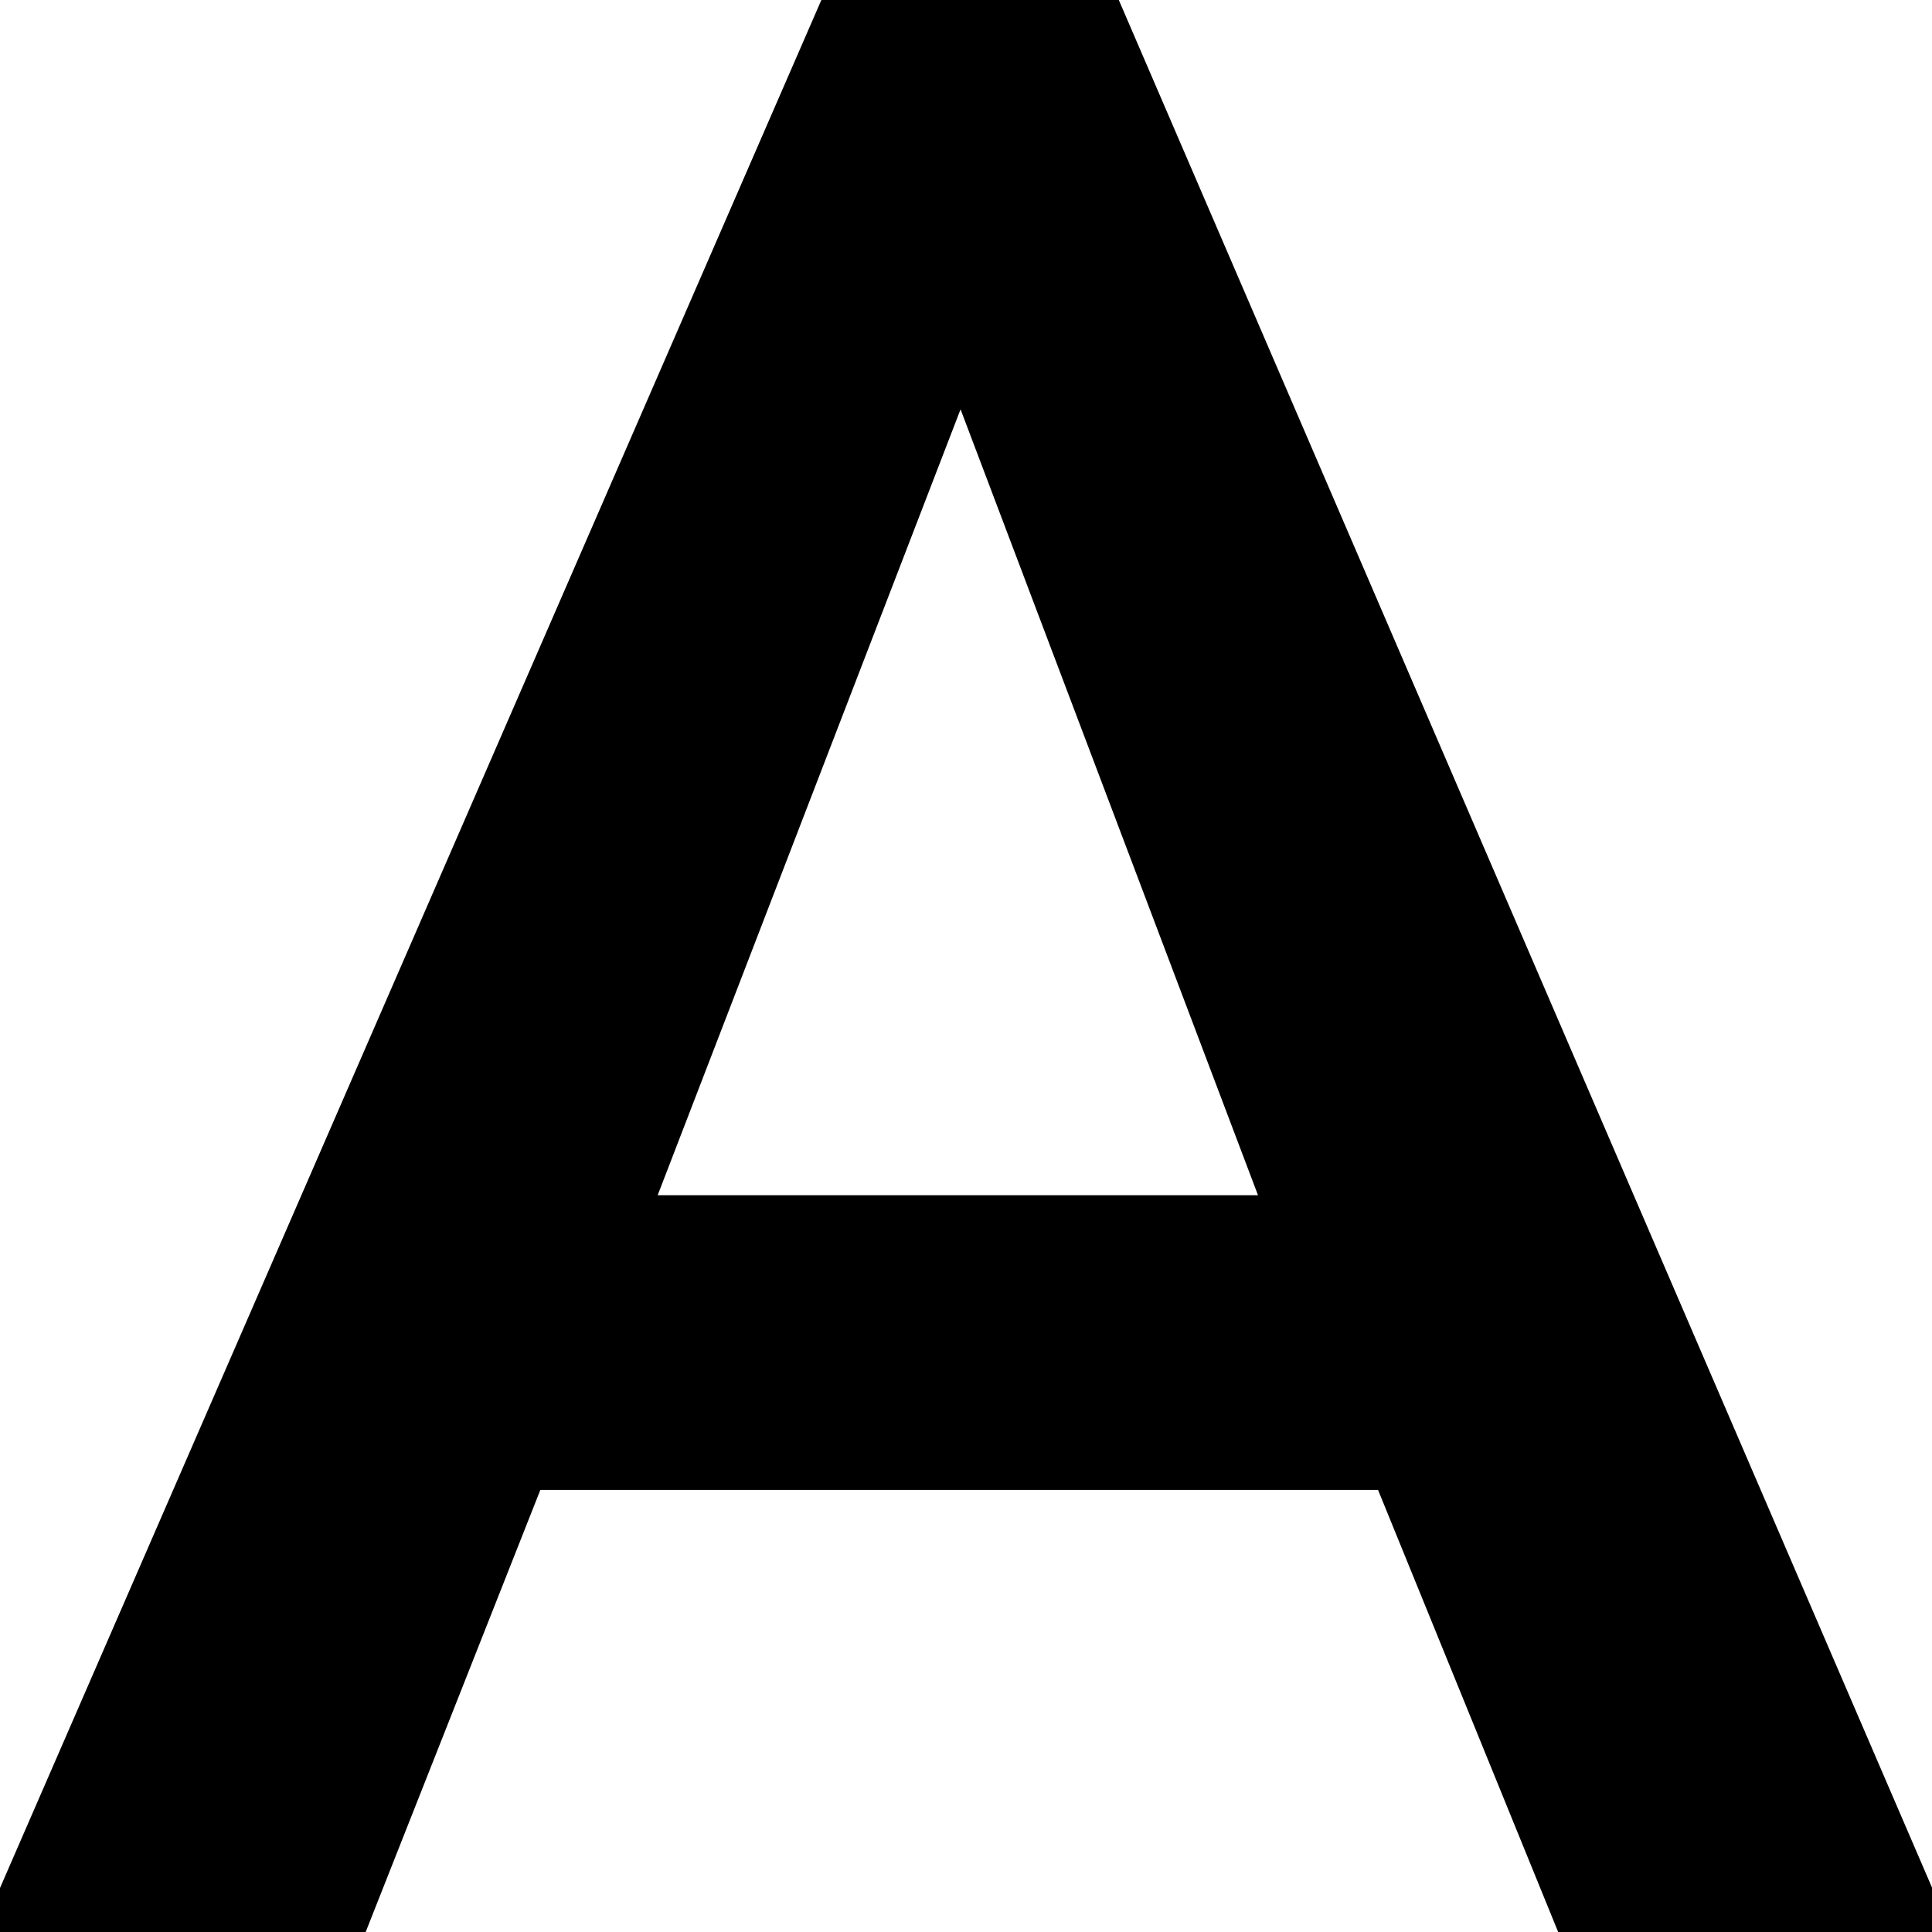 <?xml version="1.0" encoding="UTF-8"?>
<!DOCTYPE svg PUBLIC "-//W3C//DTD SVG 1.1//EN" "http://www.w3.org/Graphics/SVG/1.1/DTD/svg11.dtd">
<svg version="1.1" xmlns="http://www.w3.org/2000/svg" xmlns:xlink="http://www.w3.org/1999/xlink" x="0" y="0" width="22" height="22" viewBox="0, 0, 22, 22">
  <g id="Layer_1">
    <path d="M9.353,0 L12.74,0 L22.218,22 L17.743,22 L15.692,16.966 L6.153,16.966 L4.164,22 L-0.218,22 z M14.325,13.61 L10.938,4.661 L7.489,13.61 z" fill="#000000"/>
  </g>
</svg>
